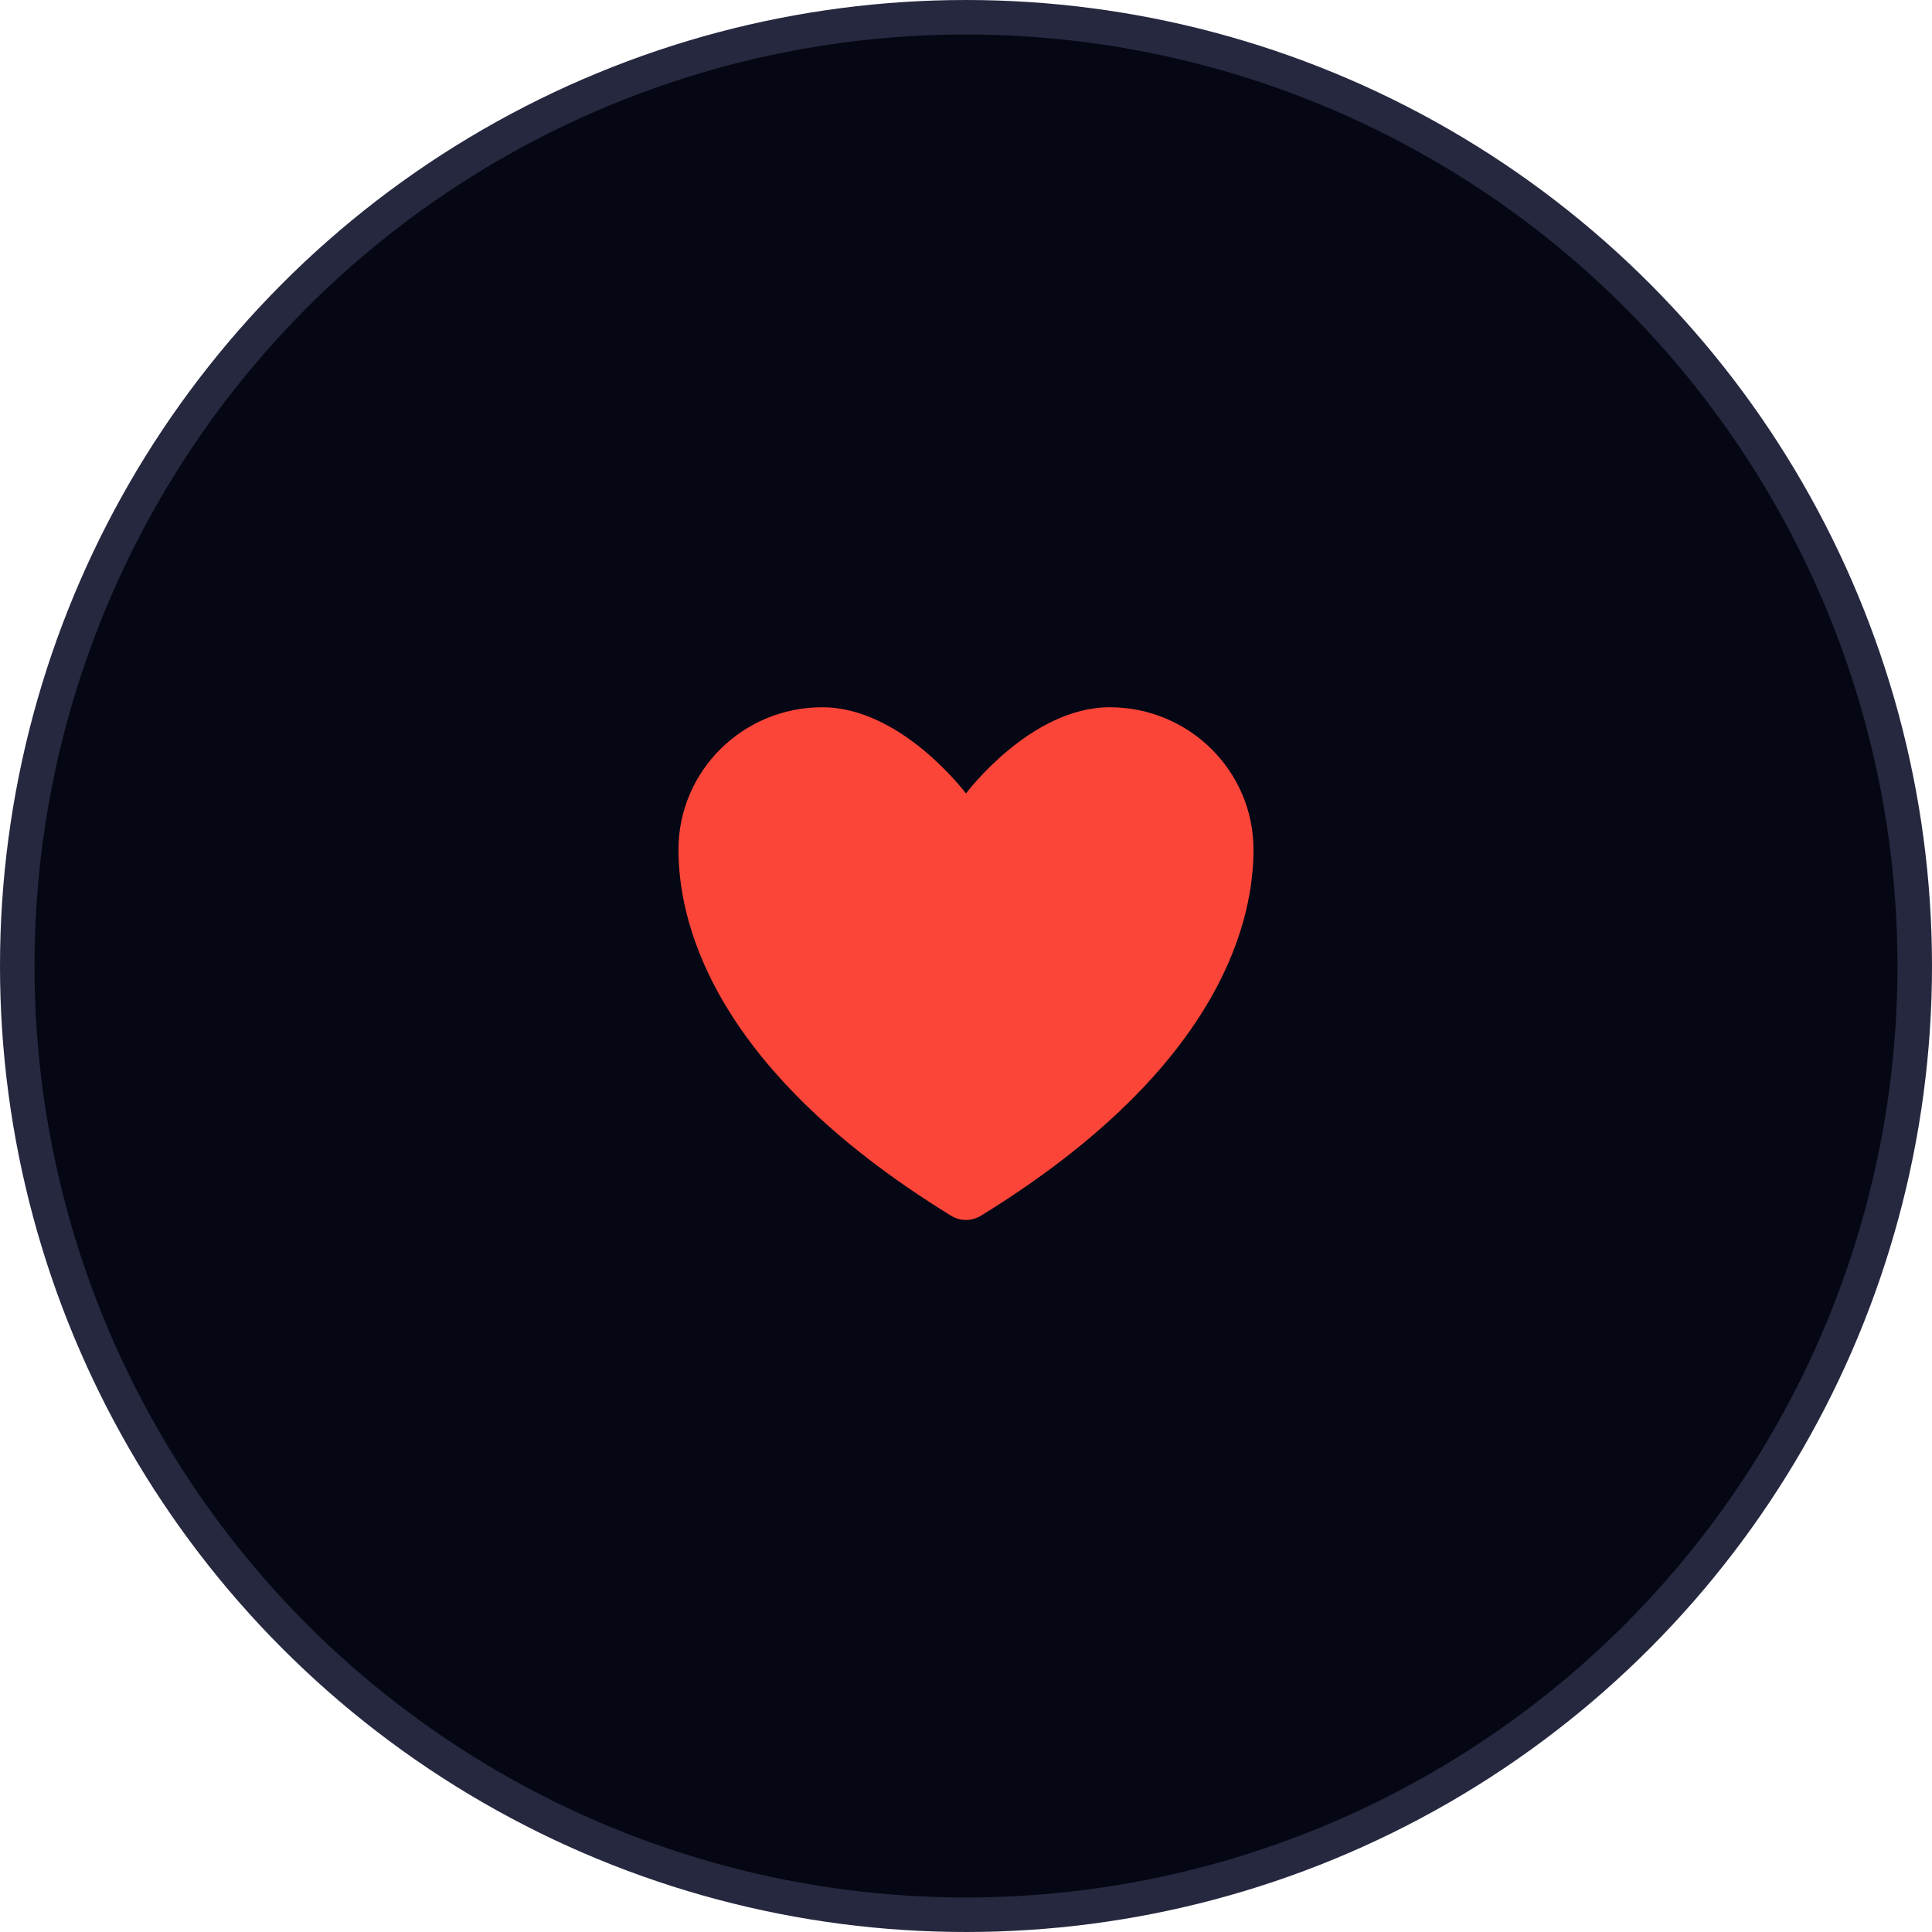 <svg width="56" height="56" viewBox="0 0 56 56" fill="none" xmlns="http://www.w3.org/2000/svg">
<circle cx="28" cy="28" r="27.5" fill="#060714" stroke="#262840"/>
<path d="M23.833 20.5C21.532 20.5 19.666 22.347 19.666 24.625C19.666 26.464 20.395 30.829 27.573 35.242C27.701 35.32 27.849 35.361 27.999 35.361C28.15 35.361 28.297 35.32 28.426 35.242C35.603 30.829 36.333 26.464 36.333 24.625C36.333 22.347 34.467 20.5 32.166 20.5C29.865 20.5 27.999 23 27.999 23C27.999 23 26.134 20.5 23.833 20.5Z" fill="#FB4539"/>
</svg>
